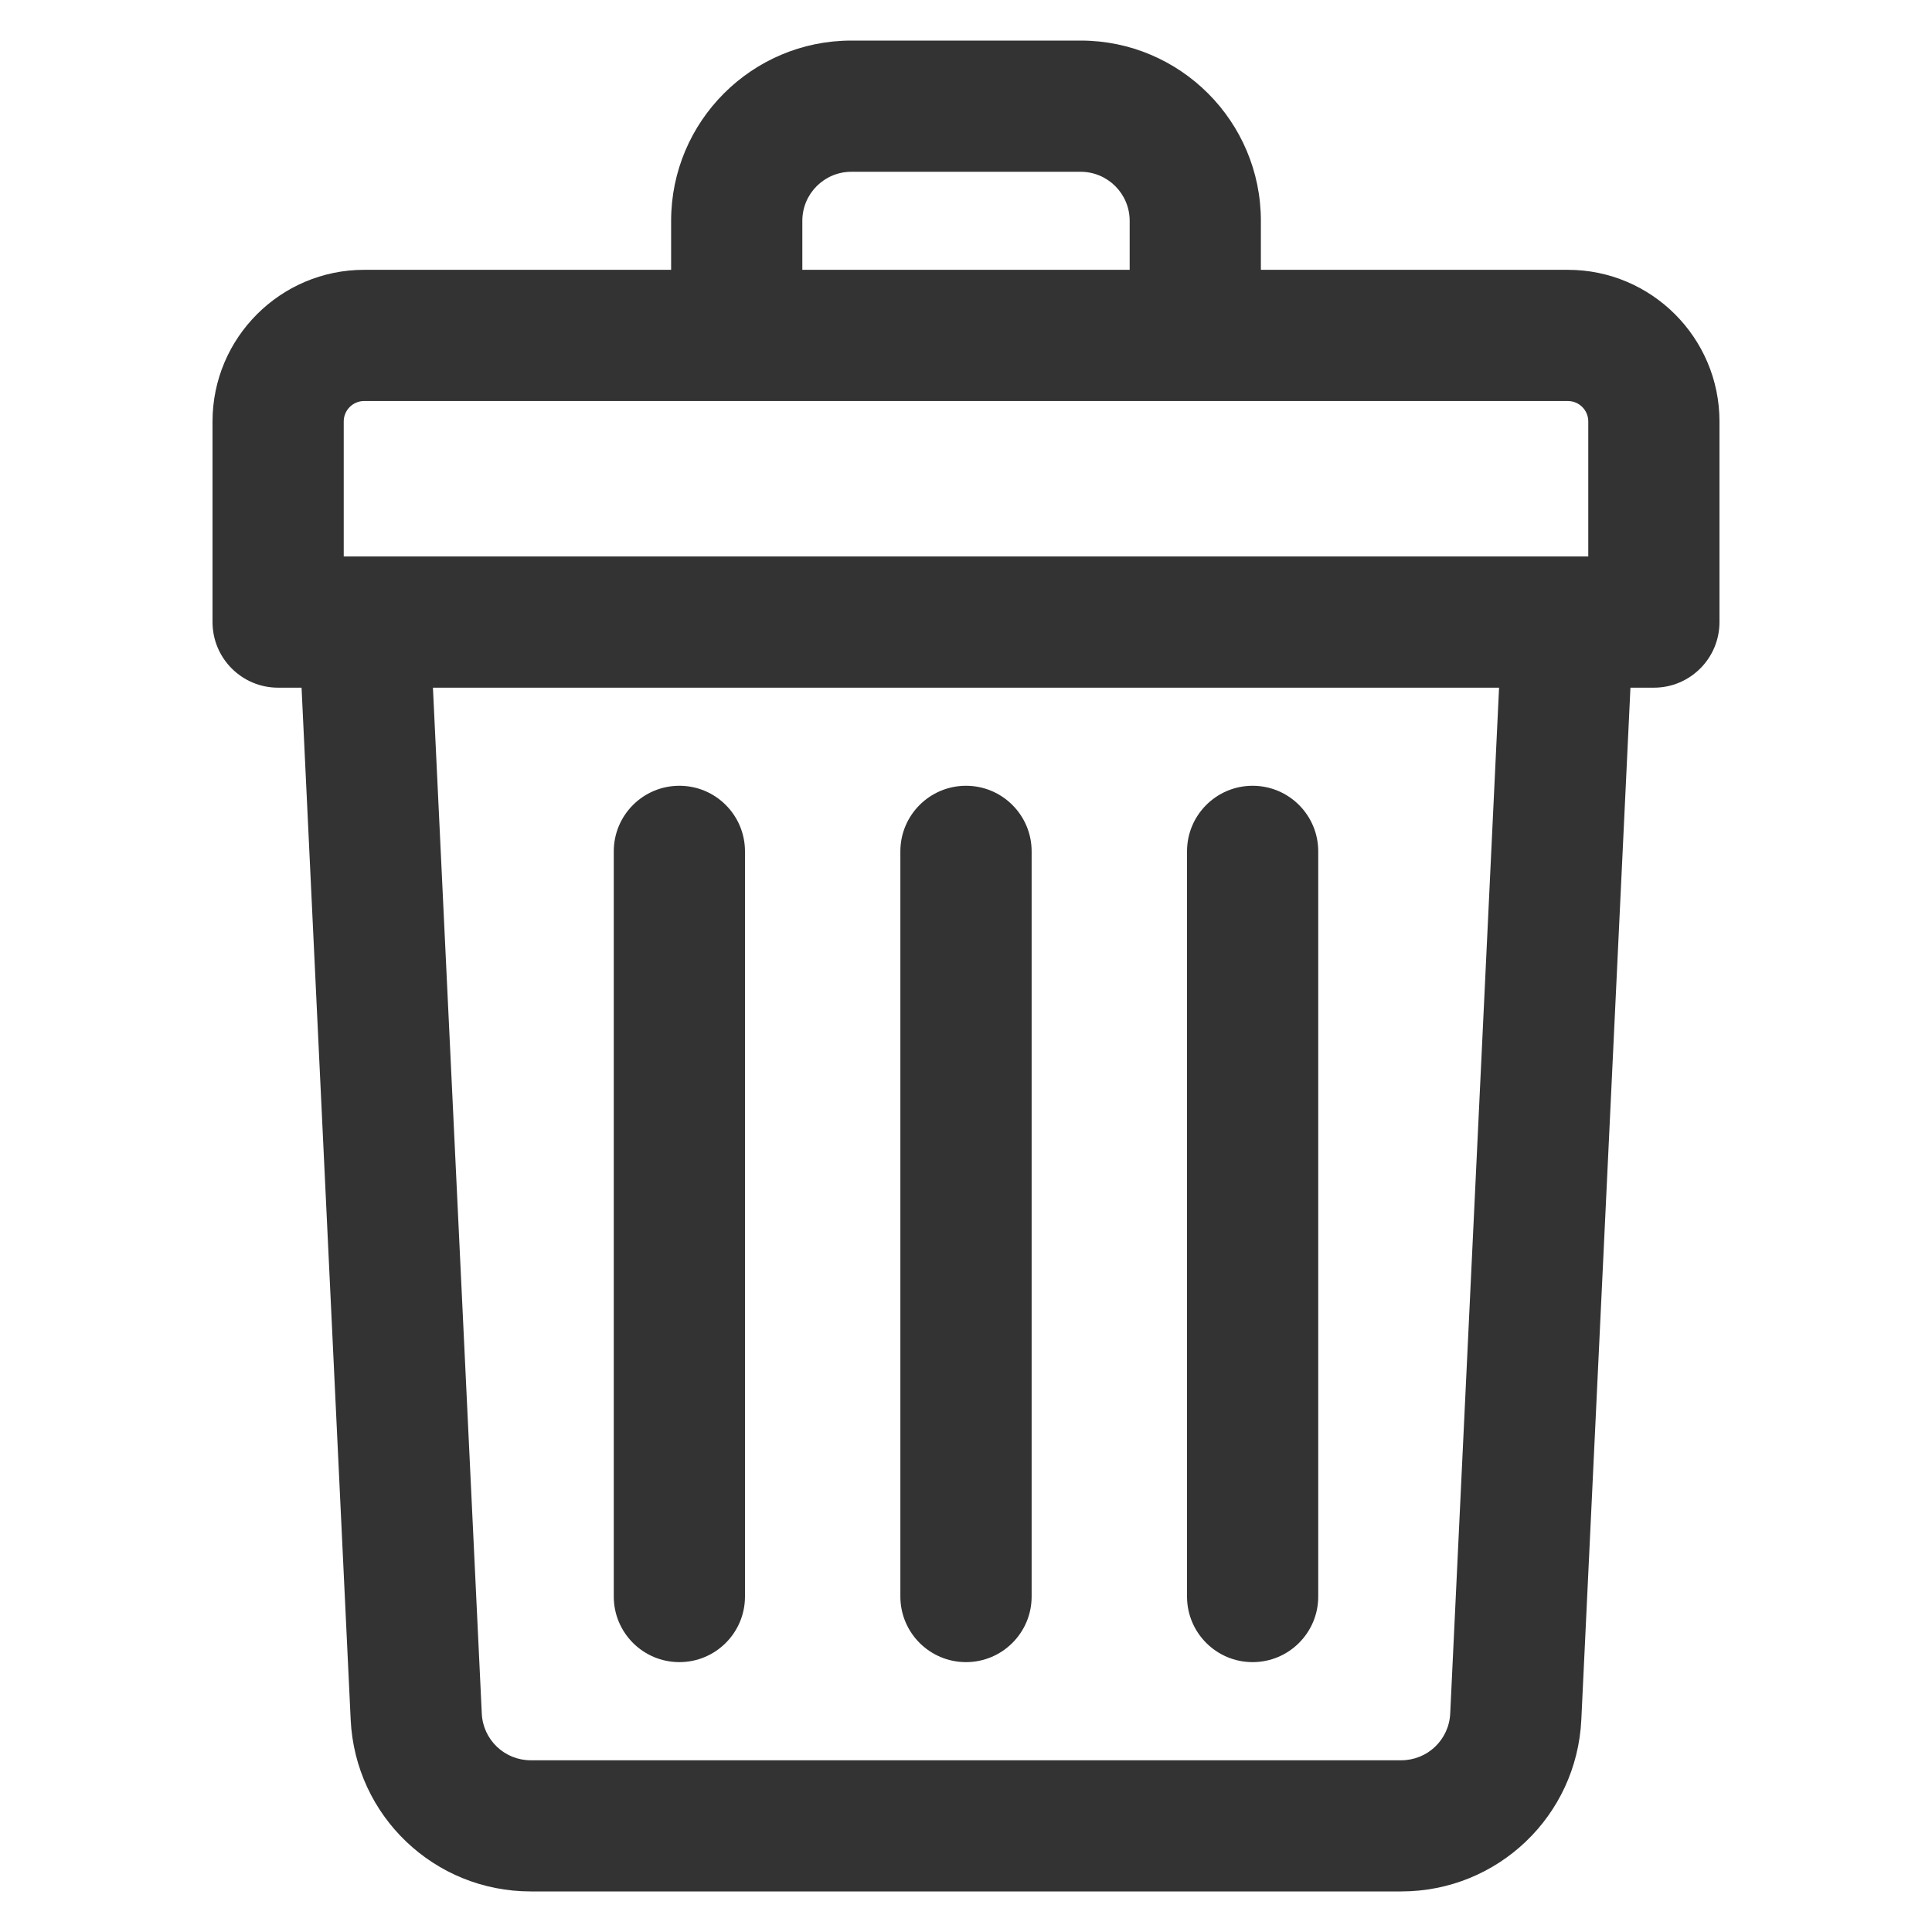 <svg width="35" height="35" viewBox="0 0 35 35" fill="none" xmlns="http://www.w3.org/2000/svg">
<path d="M28.404 5.038H22.692V4C22.692 2.282 21.295 0.885 19.577 0.885H15.423C13.705 0.885 12.308 2.282 12.308 4V5.038H6.596C5.165 5.038 4 6.203 4 7.635V11.269C4 11.843 4.465 12.308 5.038 12.308H5.606L6.503 31.148C6.582 32.812 7.949 34.115 9.615 34.115H25.385C27.051 34.115 28.418 32.812 28.497 31.148L29.394 12.308H29.962C30.535 12.308 31 11.843 31 11.269V7.635C31 6.203 29.835 5.038 28.404 5.038ZM14.385 4C14.385 3.427 14.851 2.962 15.423 2.962H19.577C20.149 2.962 20.615 3.427 20.615 4V5.038H14.385V4ZM6.077 7.635C6.077 7.348 6.31 7.115 6.596 7.115H28.404C28.69 7.115 28.923 7.348 28.923 7.635V10.231C28.603 10.231 7.403 10.231 6.077 10.231V7.635ZM26.422 31.049C26.396 31.604 25.94 32.038 25.385 32.038H9.615C9.06 32.038 8.604 31.604 8.578 31.049L7.685 12.308H27.315L26.422 31.049Z" fill="#333333"/>
<path fill-rule="evenodd" clip-rule="evenodd" d="M12.158 4C12.158 2.199 13.622 0.735 15.423 0.735H19.577C21.378 0.735 22.842 2.199 22.842 4V4.888H28.404C29.918 4.888 31.15 6.12 31.15 7.635V11.269C31.15 11.926 30.618 12.458 29.962 12.458H29.537L28.647 31.155C28.564 32.899 27.131 34.265 25.385 34.265H9.615C7.869 34.265 6.436 32.899 6.353 31.155L5.463 12.458H5.038C4.382 12.458 3.85 11.926 3.85 11.269V7.635C3.85 6.12 5.082 4.888 6.596 4.888H12.158V4ZM15.423 1.035C13.788 1.035 12.458 2.365 12.458 4V5.188H6.596C5.247 5.188 4.15 6.286 4.15 7.635V11.269C4.15 11.76 4.548 12.158 5.038 12.158H5.749L6.653 31.141C6.728 32.725 8.029 33.965 9.615 33.965H25.385C26.971 33.965 28.272 32.725 28.347 31.141L29.251 12.158H29.962C30.452 12.158 30.85 11.76 30.85 11.269V7.635C30.85 6.286 29.753 5.188 28.404 5.188H22.542V4C22.542 2.365 21.212 1.035 19.577 1.035H15.423ZM15.423 3.112C14.933 3.112 14.535 3.51 14.535 4V4.888H20.465V4C20.465 3.51 20.067 3.112 19.577 3.112H15.423ZM14.235 4C14.235 3.345 14.768 2.812 15.423 2.812H19.577C20.232 2.812 20.765 3.345 20.765 4V5.188H14.235V4ZM6.596 7.265C6.393 7.265 6.227 7.431 6.227 7.635V10.081H28.773V7.635C28.773 7.431 28.607 7.265 28.404 7.265H6.596ZM5.927 7.635C5.927 7.265 6.227 6.965 6.596 6.965H28.404C28.773 6.965 29.073 7.265 29.073 7.635V10.381H5.927V7.635ZM7.528 12.158H27.472L26.572 31.056C26.542 31.691 26.02 32.188 25.385 32.188H9.615C8.98 32.188 8.458 31.691 8.428 31.056L7.528 12.158ZM7.843 12.458L8.728 31.042C8.75 31.517 9.14 31.889 9.615 31.889H25.385C25.86 31.889 26.25 31.517 26.272 31.042L27.157 12.458H7.843Z" fill="#333333"/>
<path d="M17.5 29.962C18.073 29.962 18.538 29.497 18.538 28.923V15.423C18.538 14.85 18.073 14.385 17.5 14.385C16.927 14.385 16.462 14.85 16.462 15.423V28.923C16.462 29.497 16.927 29.962 17.5 29.962Z" fill="#333333"/>
<path fill-rule="evenodd" clip-rule="evenodd" d="M16.311 15.423C16.311 14.767 16.844 14.235 17.5 14.235C18.156 14.235 18.689 14.767 18.689 15.423V28.923C18.689 29.579 18.156 30.111 17.5 30.111C16.844 30.111 16.311 29.579 16.311 28.923V15.423ZM17.5 14.535C17.009 14.535 16.611 14.932 16.611 15.423V28.923C16.611 29.414 17.009 29.811 17.5 29.811C17.991 29.811 18.389 29.414 18.389 28.923V15.423C18.389 14.932 17.991 14.535 17.5 14.535Z" fill="#333333"/>
<path d="M22.692 29.962C23.266 29.962 23.731 29.497 23.731 28.923V15.423C23.731 14.85 23.266 14.385 22.692 14.385C22.119 14.385 21.654 14.85 21.654 15.423V28.923C21.654 29.497 22.119 29.962 22.692 29.962Z" fill="#333333"/>
<path fill-rule="evenodd" clip-rule="evenodd" d="M21.504 15.423C21.504 14.767 22.036 14.235 22.692 14.235C23.349 14.235 23.881 14.767 23.881 15.423V28.923C23.881 29.579 23.349 30.111 22.692 30.111C22.036 30.111 21.504 29.579 21.504 28.923V15.423ZM22.692 14.535C22.202 14.535 21.804 14.932 21.804 15.423V28.923C21.804 29.414 22.202 29.811 22.692 29.811C23.183 29.811 23.581 29.414 23.581 28.923V15.423C23.581 14.932 23.183 14.535 22.692 14.535Z" fill="#333333"/>
<path d="M12.308 29.962C12.881 29.962 13.346 29.497 13.346 28.923V15.423C13.346 14.85 12.881 14.385 12.308 14.385C11.734 14.385 11.269 14.85 11.269 15.423V28.923C11.269 29.497 11.734 29.962 12.308 29.962Z" fill="#333333"/>
<path fill-rule="evenodd" clip-rule="evenodd" d="M11.119 15.423C11.119 14.767 11.651 14.235 12.308 14.235C12.964 14.235 13.496 14.767 13.496 15.423V28.923C13.496 29.579 12.964 30.111 12.308 30.111C11.651 30.111 11.119 29.579 11.119 28.923V15.423ZM12.308 14.535C11.817 14.535 11.419 14.932 11.419 15.423V28.923C11.419 29.414 11.817 29.811 12.308 29.811C12.798 29.811 13.196 29.414 13.196 28.923V15.423C13.196 14.932 12.798 14.535 12.308 14.535Z" fill="#333333"/>
</svg>

